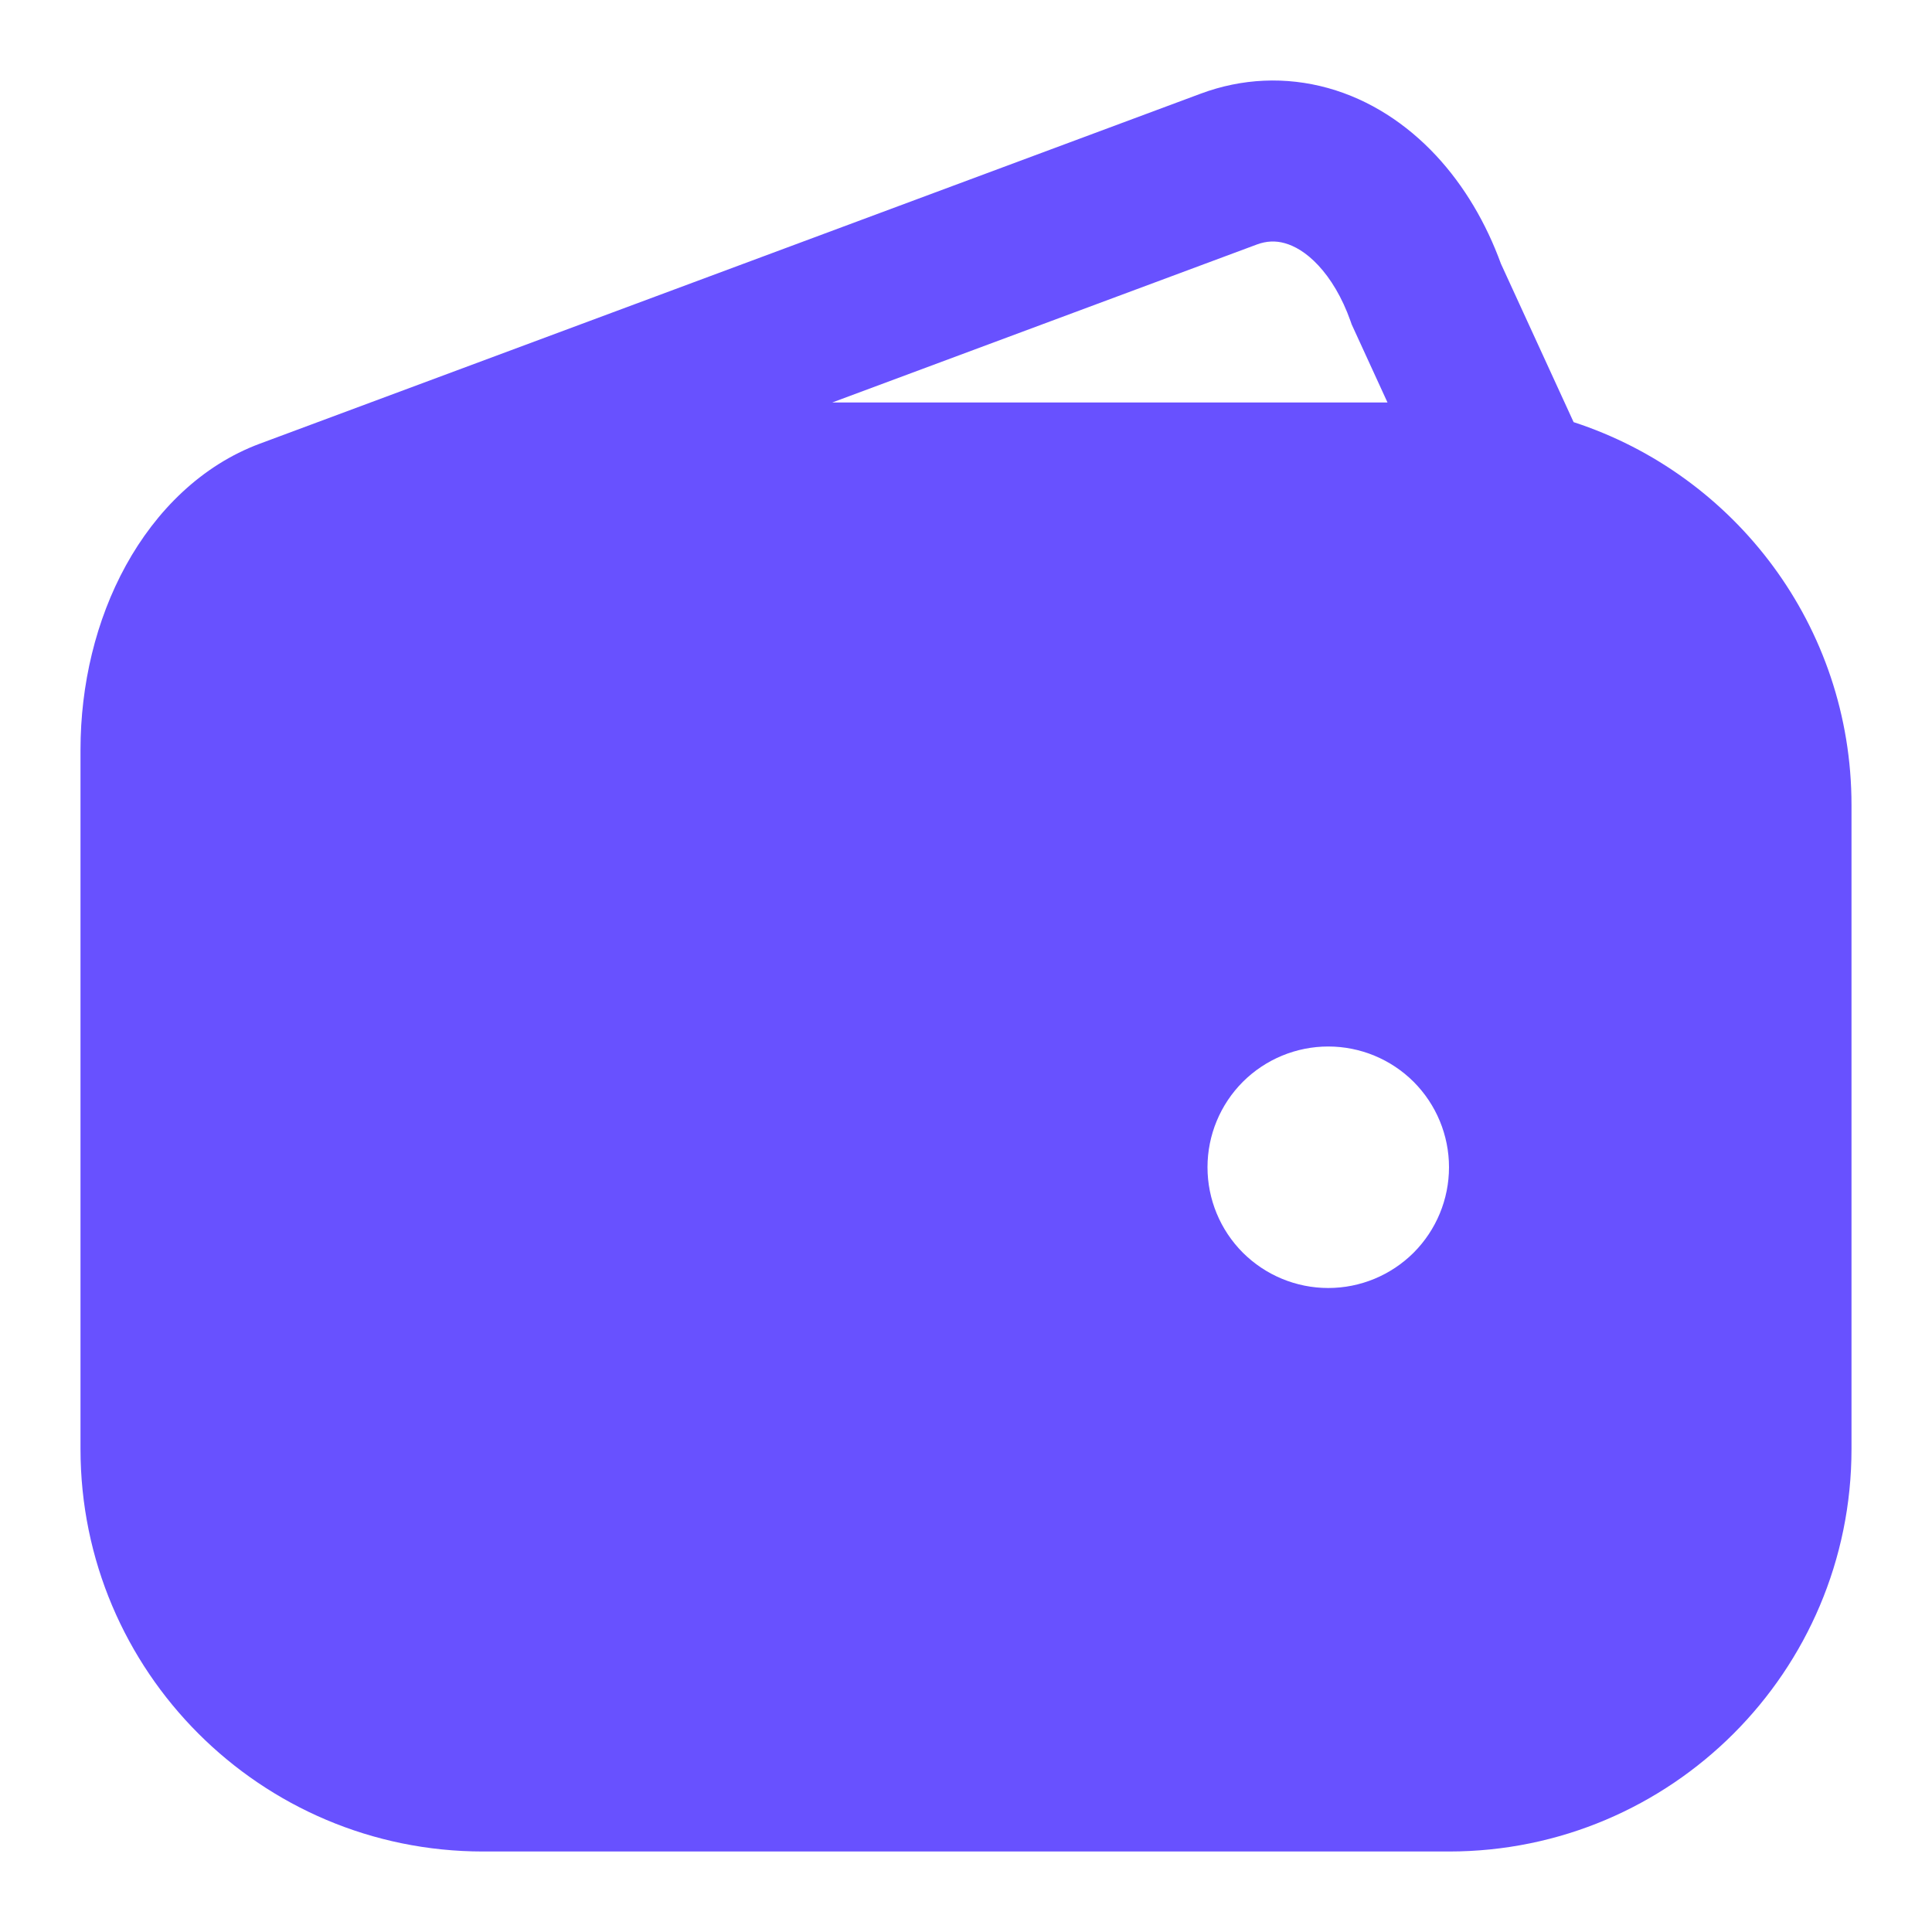 <svg width="24" height="24" viewBox="0 0 24 24" fill="none" xmlns="http://www.w3.org/2000/svg">
<path fill-rule="evenodd" clip-rule="evenodd" d="M16.498 1.094C15.972 0.948 15.427 0.973 14.917 1.163L3.229 5.511C2.504 5.78 1.938 6.345 1.564 7.024C1.189 7.705 1 8.51 1 9.314V10V18C1 20.761 3.239 23 6 23H18C20.761 23 23 20.761 23 18V10C23 7.779 21.552 5.896 19.548 5.244L18.645 3.276C18.462 2.774 18.192 2.311 17.838 1.931C17.473 1.54 17.018 1.239 16.498 1.094ZM17.236 5L16.791 4.03L16.776 3.987C16.671 3.691 16.528 3.459 16.376 3.296C16.225 3.134 16.079 3.054 15.96 3.021C15.847 2.989 15.733 2.993 15.614 3.037L10.338 5H17.236ZM16.5 16C16.102 16 15.721 15.842 15.439 15.561C15.158 15.279 15 14.898 15 14.5C15 14.102 15.158 13.721 15.439 13.439C15.721 13.158 16.102 13 16.5 13C16.898 13 17.279 13.158 17.561 13.439C17.842 13.721 18 14.102 18 14.5C18 14.898 17.842 15.279 17.561 15.561C17.279 15.842 16.898 16 16.5 16Z" fill="#6851FF"/>
</svg>
